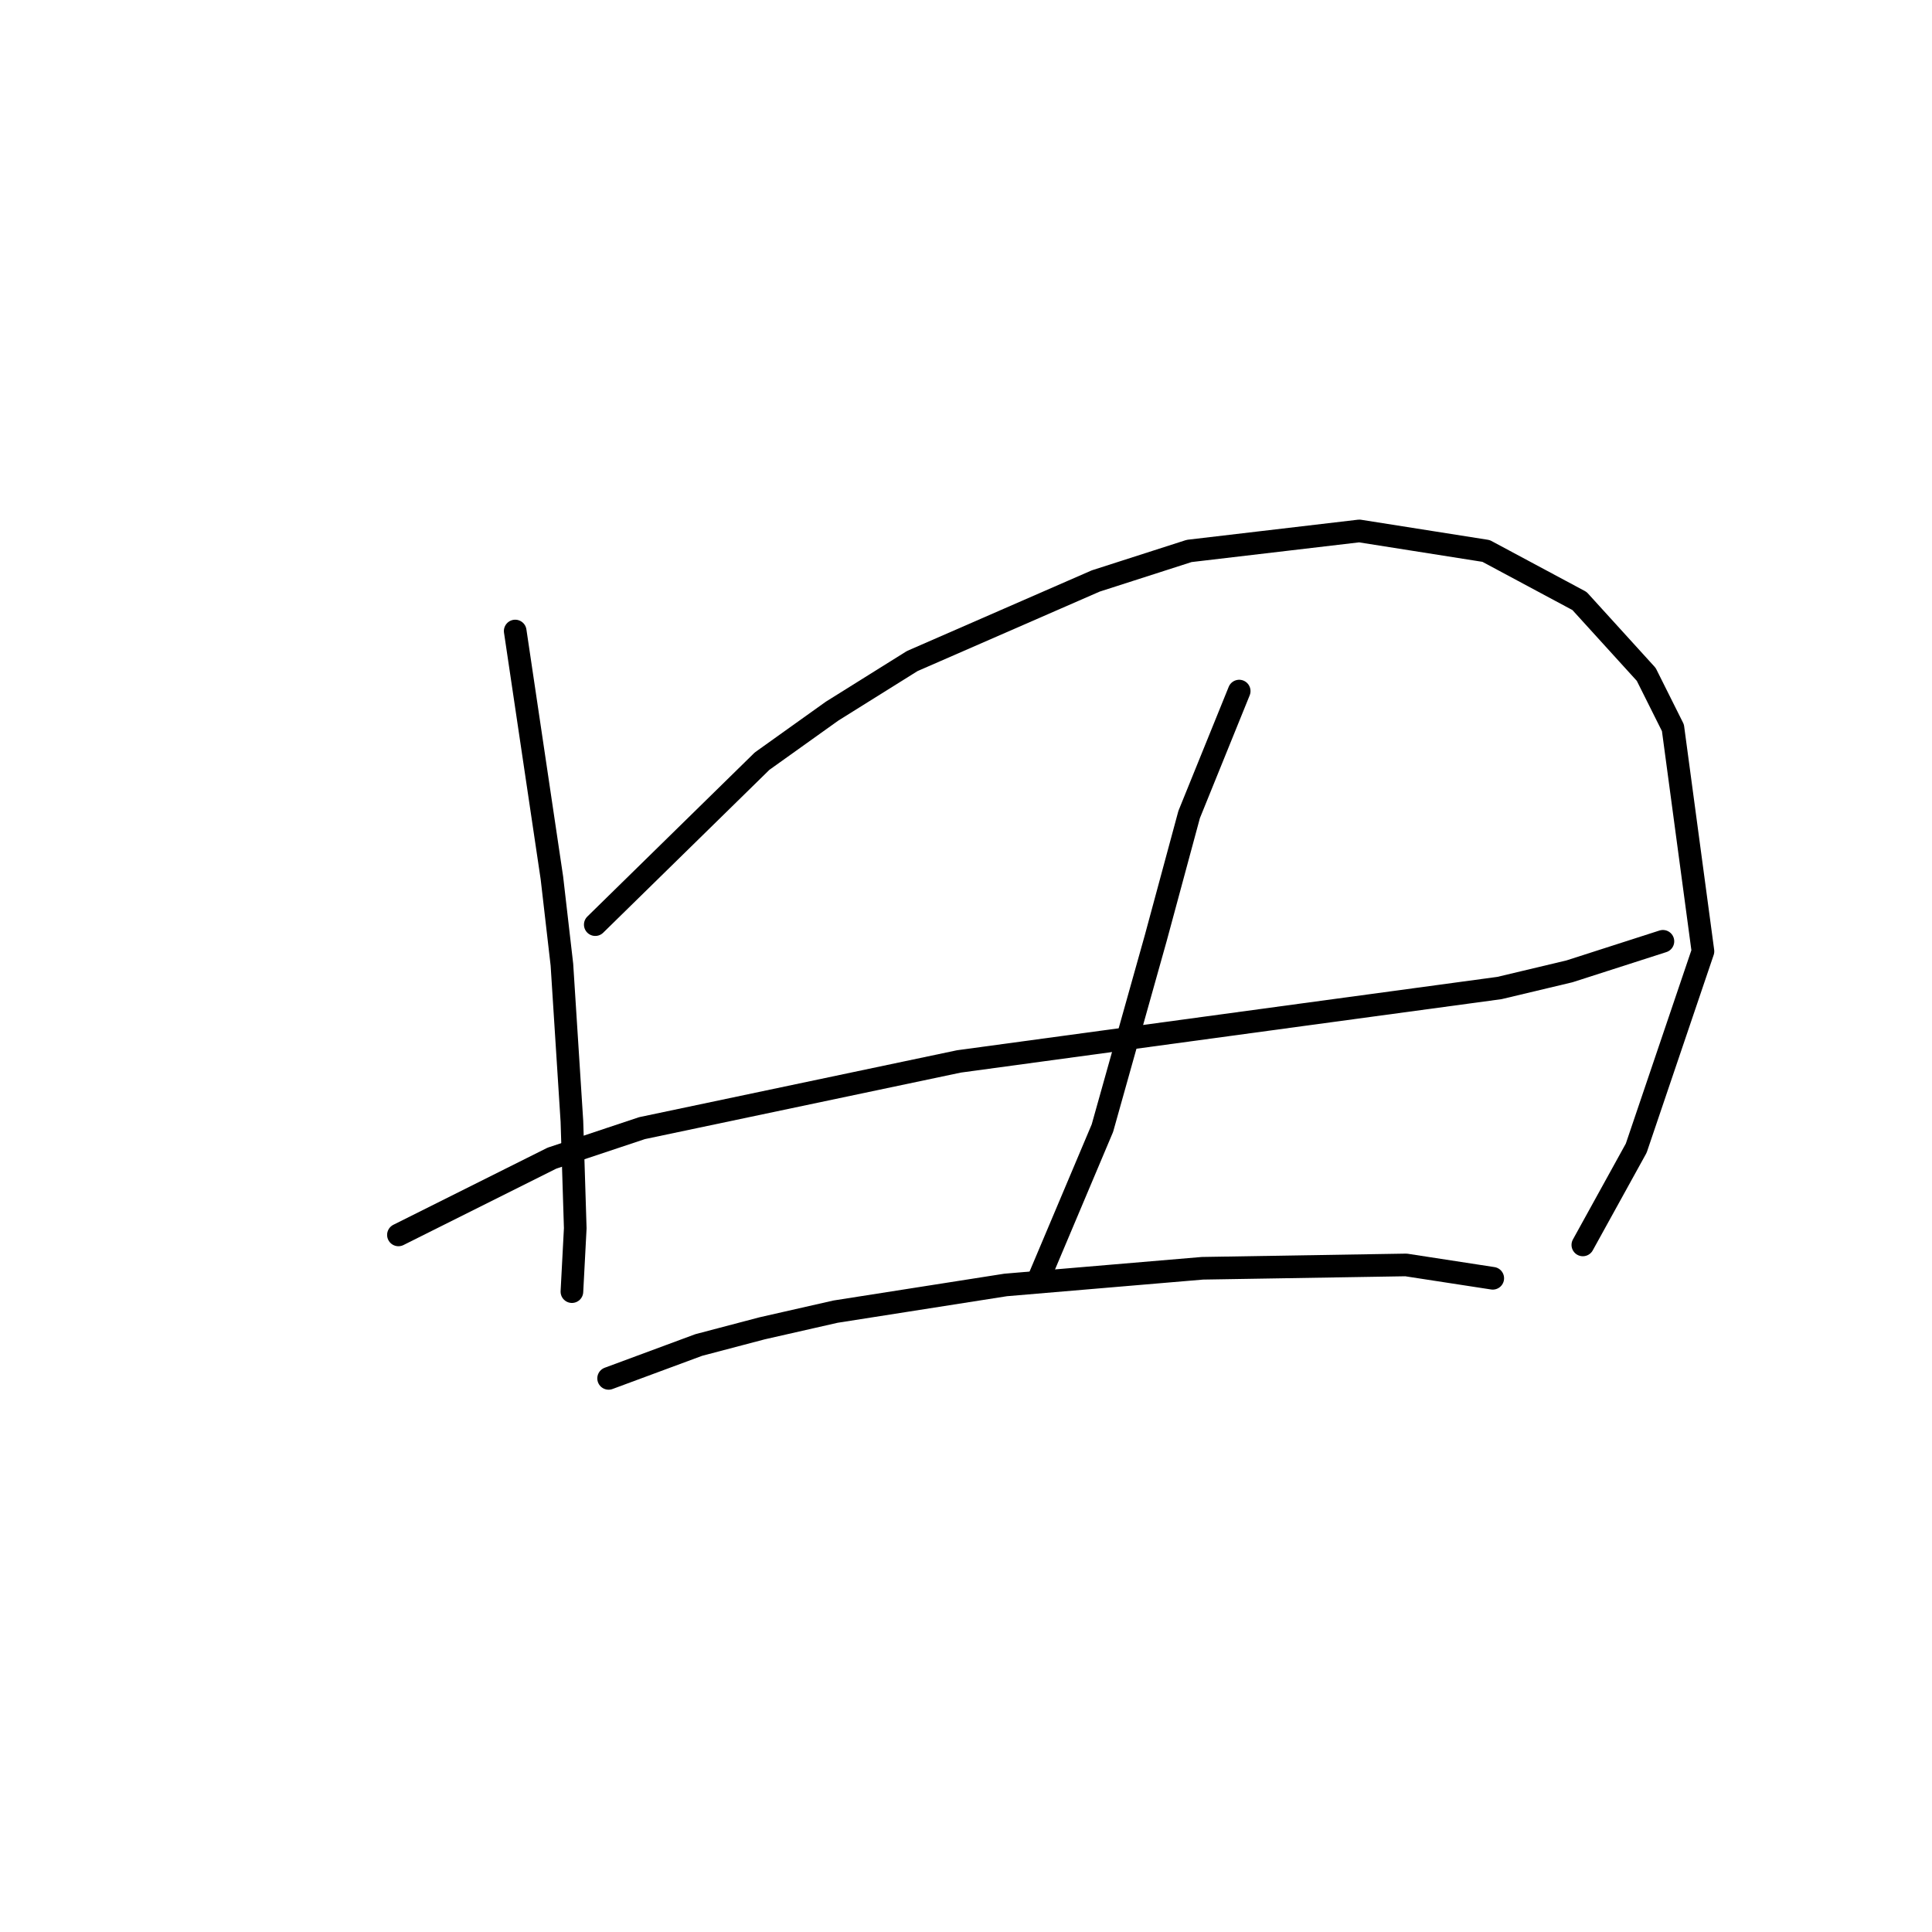 <?xml version="1.0" standalone="no"?>
    <svg width="256" height="256" xmlns="http://www.w3.org/2000/svg" version="1.1">
    <polyline stroke="black" stroke-width="3" stroke-linecap="round" fill="transparent" stroke-linejoin="round" points="68.267 83.614 73.13 116.329 74.456 127.823 75.782 148.601 76.224 162.748 75.782 171.147 75.782 171.147 " />
        <polyline stroke="black" stroke-width="3" stroke-linecap="round" fill="transparent" stroke-linejoin="round" points="78.877 122.518 100.981 100.856 110.265 94.224 120.875 87.593 145.19 76.983 157.568 73.004 180.115 70.352 196.914 73.004 209.292 79.636 218.134 89.361 221.671 96.435 225.65 126.055 216.808 152.138 209.734 164.958 209.734 164.958 " />
        <polyline stroke="black" stroke-width="3" stroke-linecap="round" fill="transparent" stroke-linejoin="round" points="52.794 163.632 73.13 153.464 85.066 149.485 127.064 140.644 172.599 134.454 198.682 130.918 207.966 128.707 220.345 124.728 220.345 124.728 " />
        <polyline stroke="black" stroke-width="3" stroke-linecap="round" fill="transparent" stroke-linejoin="round" points="164.2 91.572 157.568 107.929 153.147 124.286 146.074 149.485 137.674 169.379 137.674 169.379 " />
        <polyline stroke="black" stroke-width="3" stroke-linecap="round" fill="transparent" stroke-linejoin="round" points="80.645 182.642 92.582 178.221 100.981 176.01 110.707 173.8 133.254 170.263 159.337 168.053 186.304 167.611 197.798 169.379 197.798 169.379 " />
        </svg>